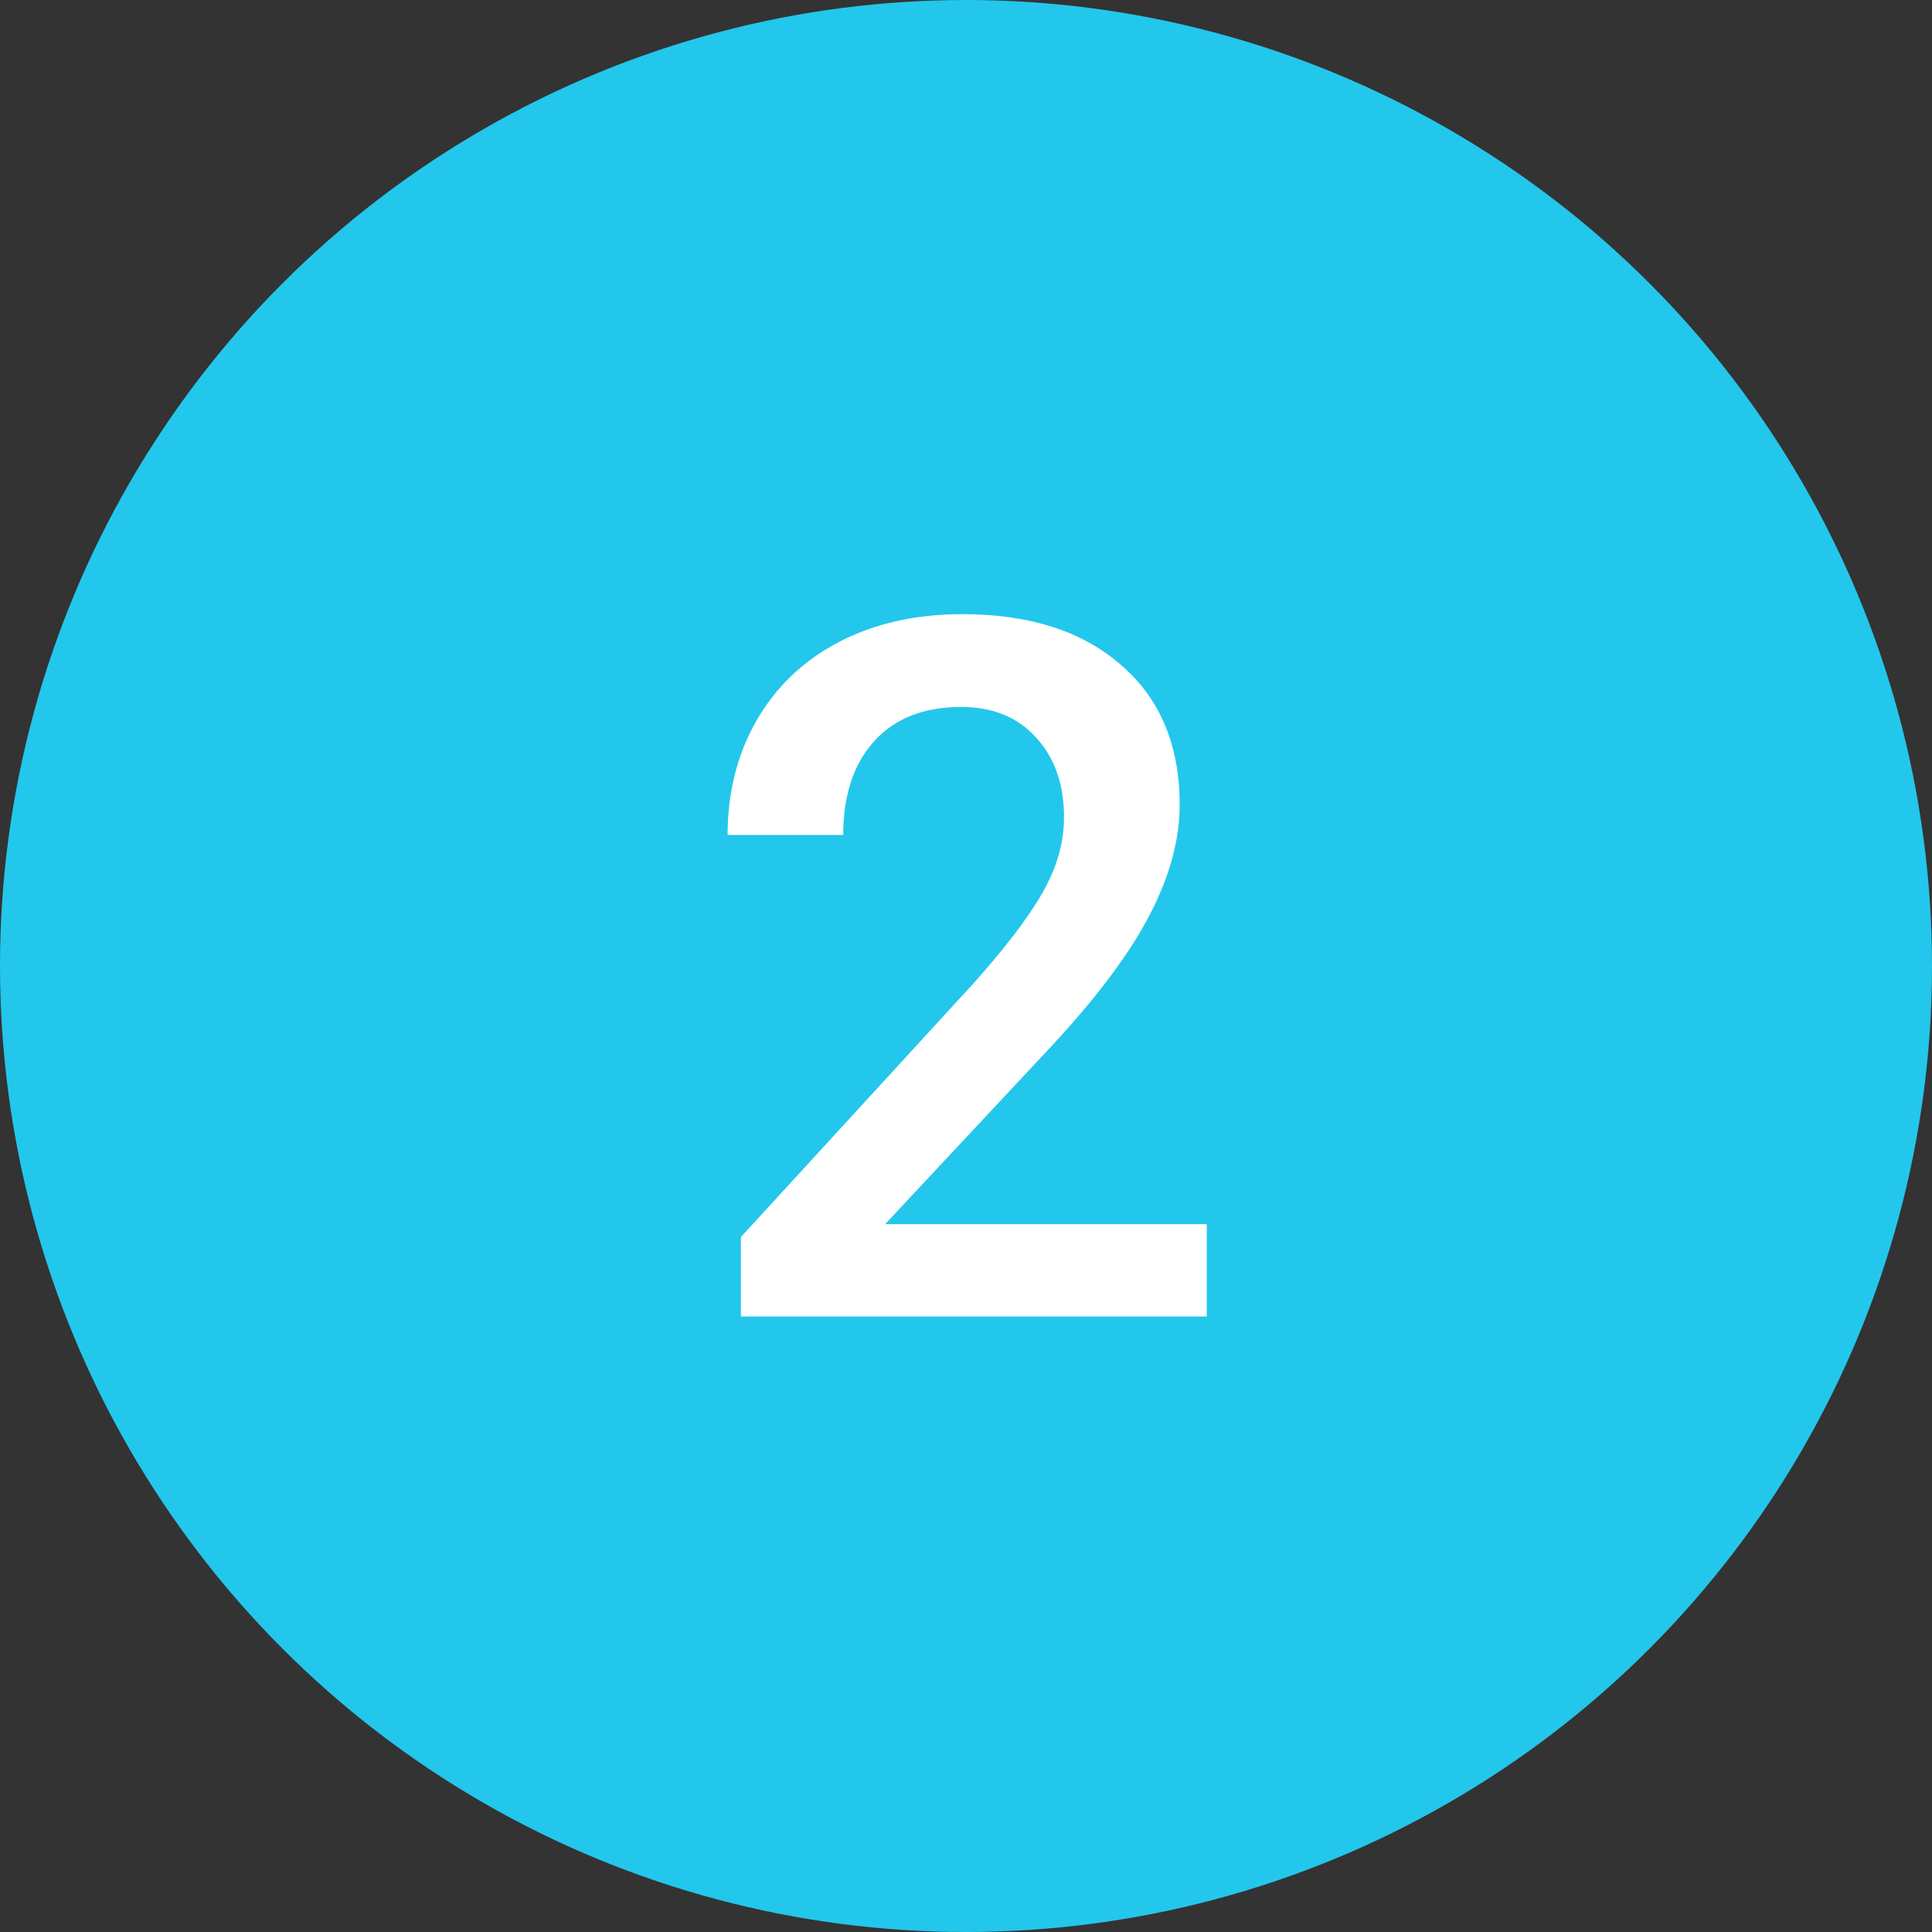 <svg width="113" height="113" fill="none" xmlns="http://www.w3.org/2000/svg"><rect width="100%" height="100%" fill="#333333" stroke="none"/><circle cx="56.5" cy="56.5" r="56.5" fill="#23C7EC"/><path d="M70.583 77H43.335v-4.648L56.834 57.63c1.948-2.171 3.33-3.98 4.147-5.427.835-1.466 1.252-2.932 1.252-4.398 0-1.93-.547-3.488-1.642-4.676-1.076-1.187-2.532-1.78-4.37-1.78-2.189 0-3.886.667-5.093 2.003-1.206 1.336-1.809 3.164-1.809 5.483h-6.763c0-2.468.557-4.685 1.67-6.652 1.132-1.985 2.737-3.525 4.815-4.62 2.097-1.095 4.509-1.642 7.236-1.642 3.934 0 7.033.993 9.296 2.978 2.283 1.967 3.424 4.694 3.424 8.183 0 2.022-.576 4.146-1.726 6.373-1.132 2.208-2.997 4.722-5.594 7.543L51.769 71.6h18.814V77z" fill="#fff"/></svg>